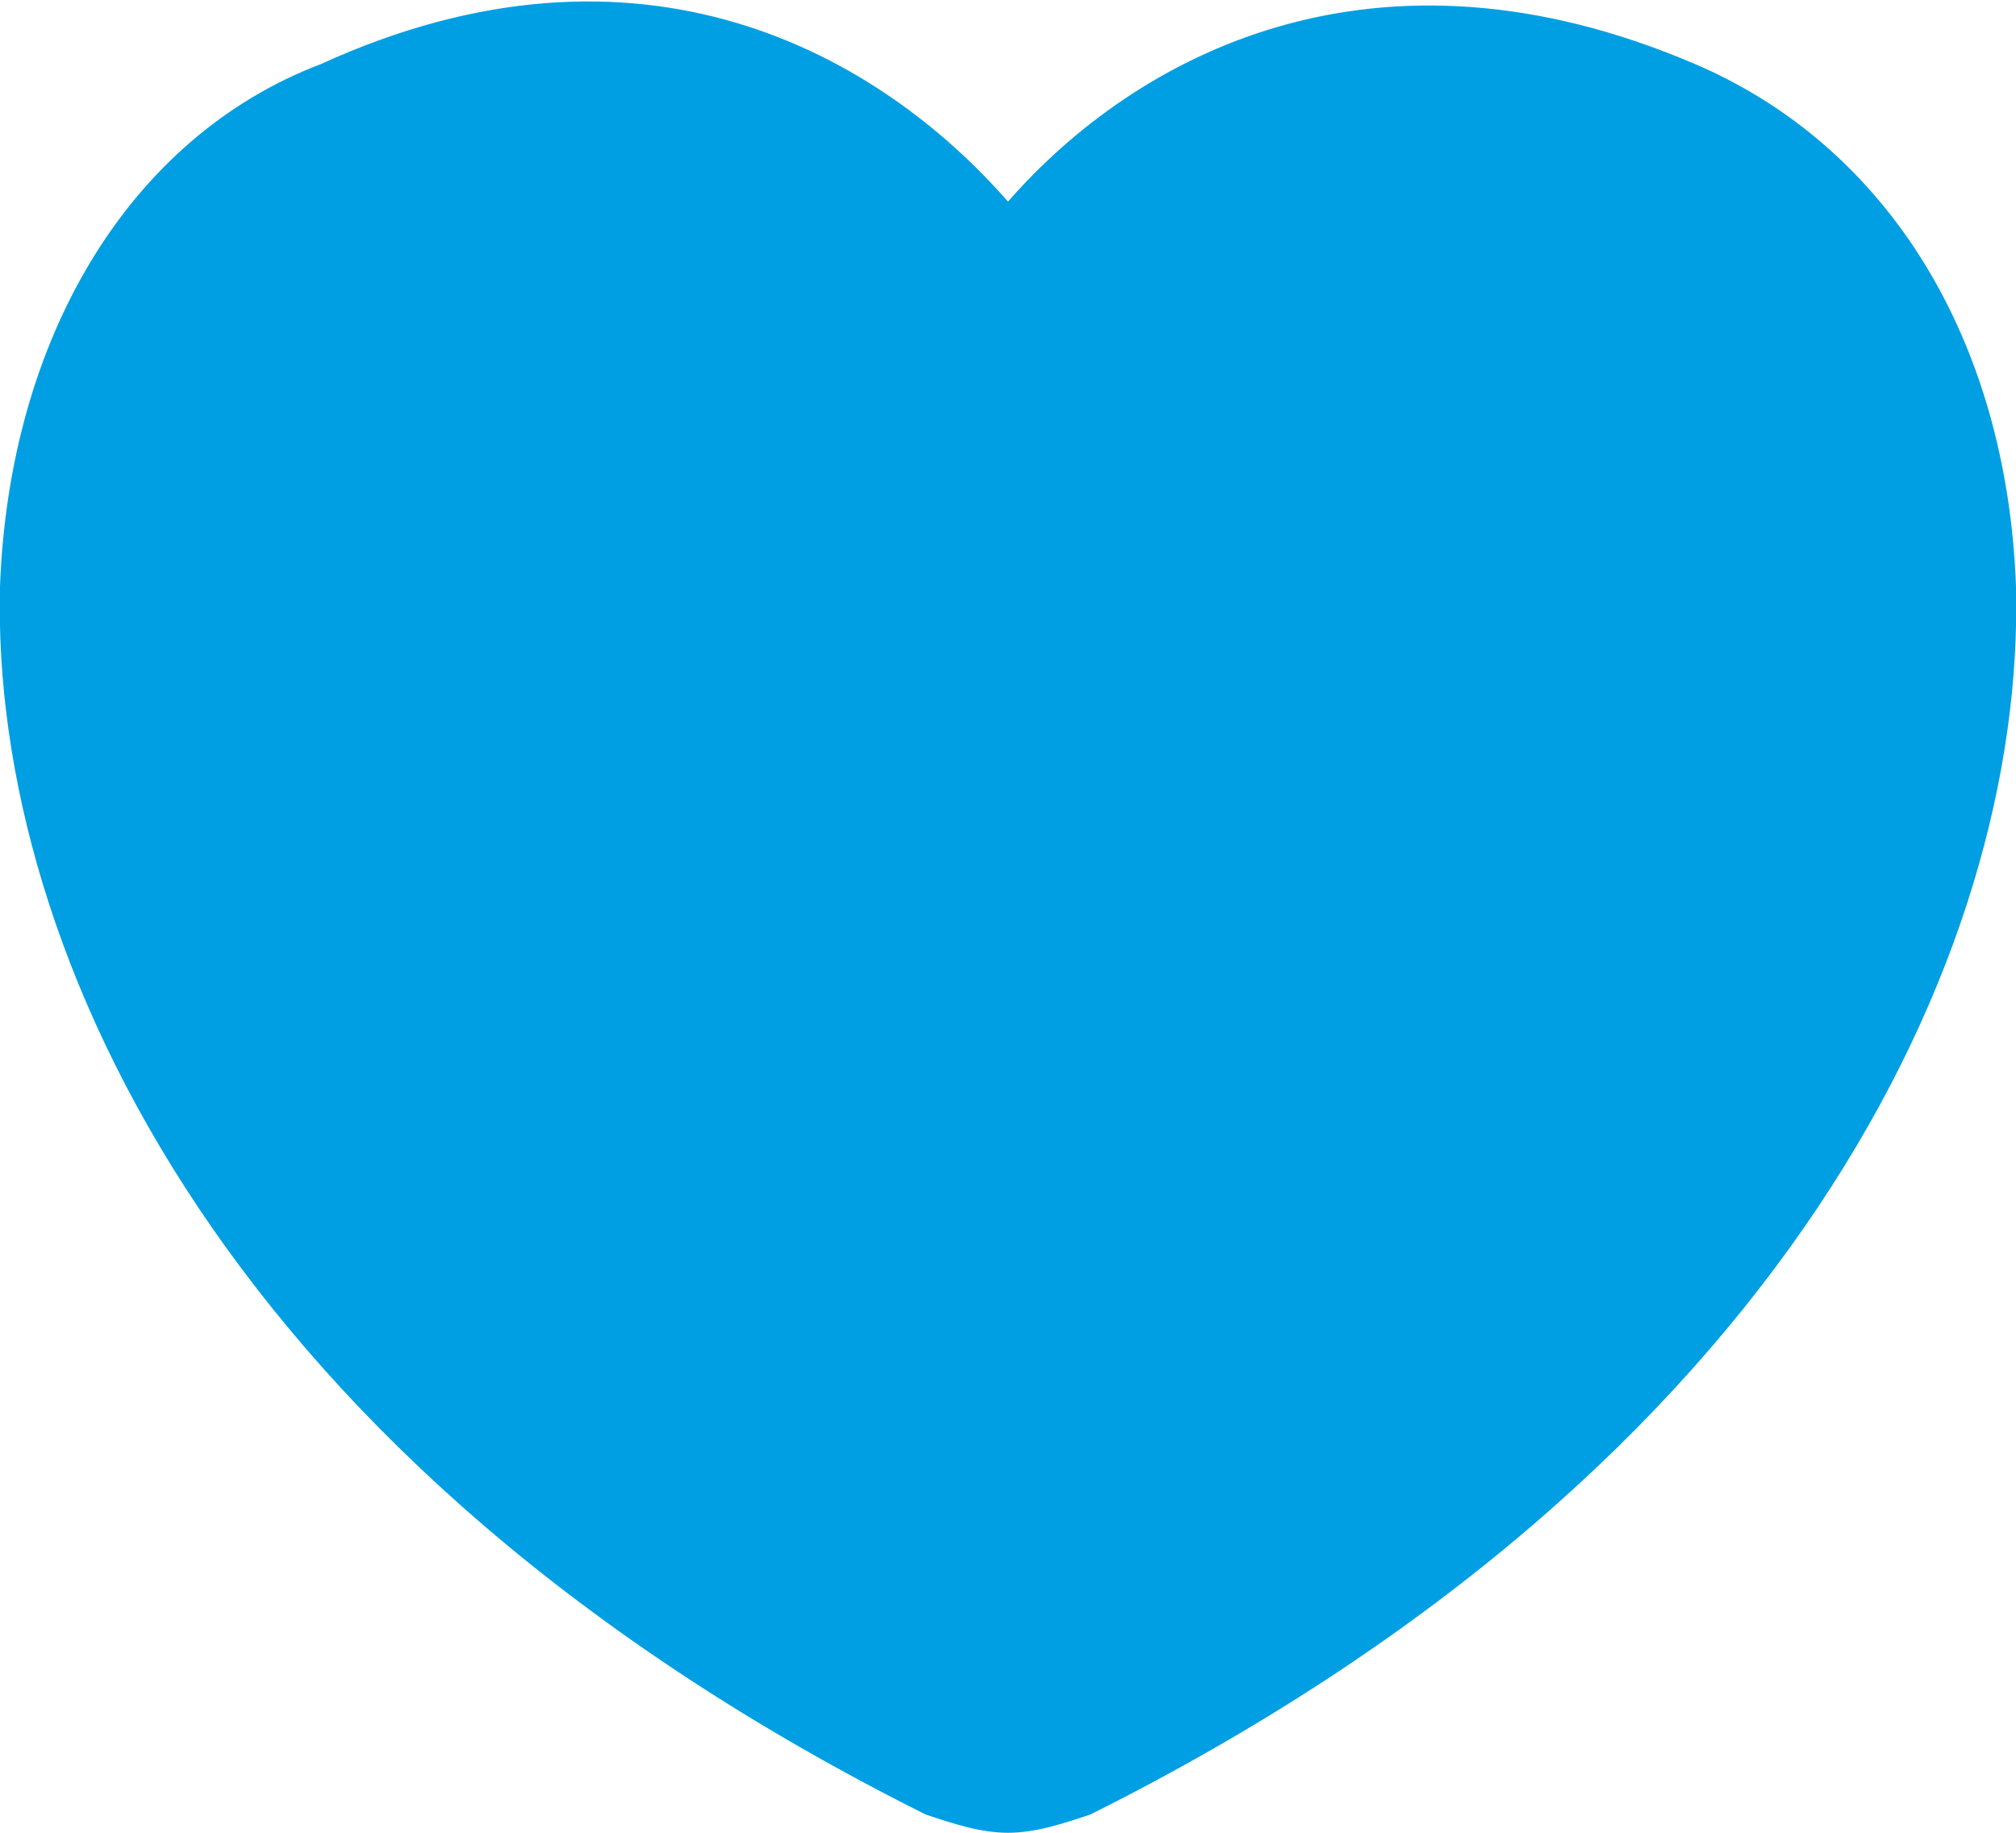 <?xml version="1.0" encoding="utf-8"?>
<!-- Generator: Adobe Illustrator 19.2.1, SVG Export Plug-In . SVG Version: 6.00 Build 0)  -->
<svg version="1.1" id="Layer_1" xmlns="http://www.w3.org/2000/svg" xmlns:xlink="http://www.w3.org/1999/xlink" x="0px" y="0px"
	 viewBox="0 0 22 20" style="enable-background:new 0 0 22 20;" xml:space="preserve">
<style type="text/css">
	.st0{fill:#009FE3;}
</style>
<g>
	<path class="st0" d="M11,20c-0.3,0-0.6-0.1-0.9-0.2C2.5,16-0.1,10.4,0,6.4c0.1-2.7,1.4-4.9,3.5-5.7C7-0.9,9.6,0.6,11,2.2
		c1.4-1.6,4-3,7.5-1.5c2.1,0.9,3.4,3,3.5,5.7c0.1,4-2.5,9.6-10.1,13.4C11.6,19.9,11.3,20,11,20z"/>
</g>
</svg>
